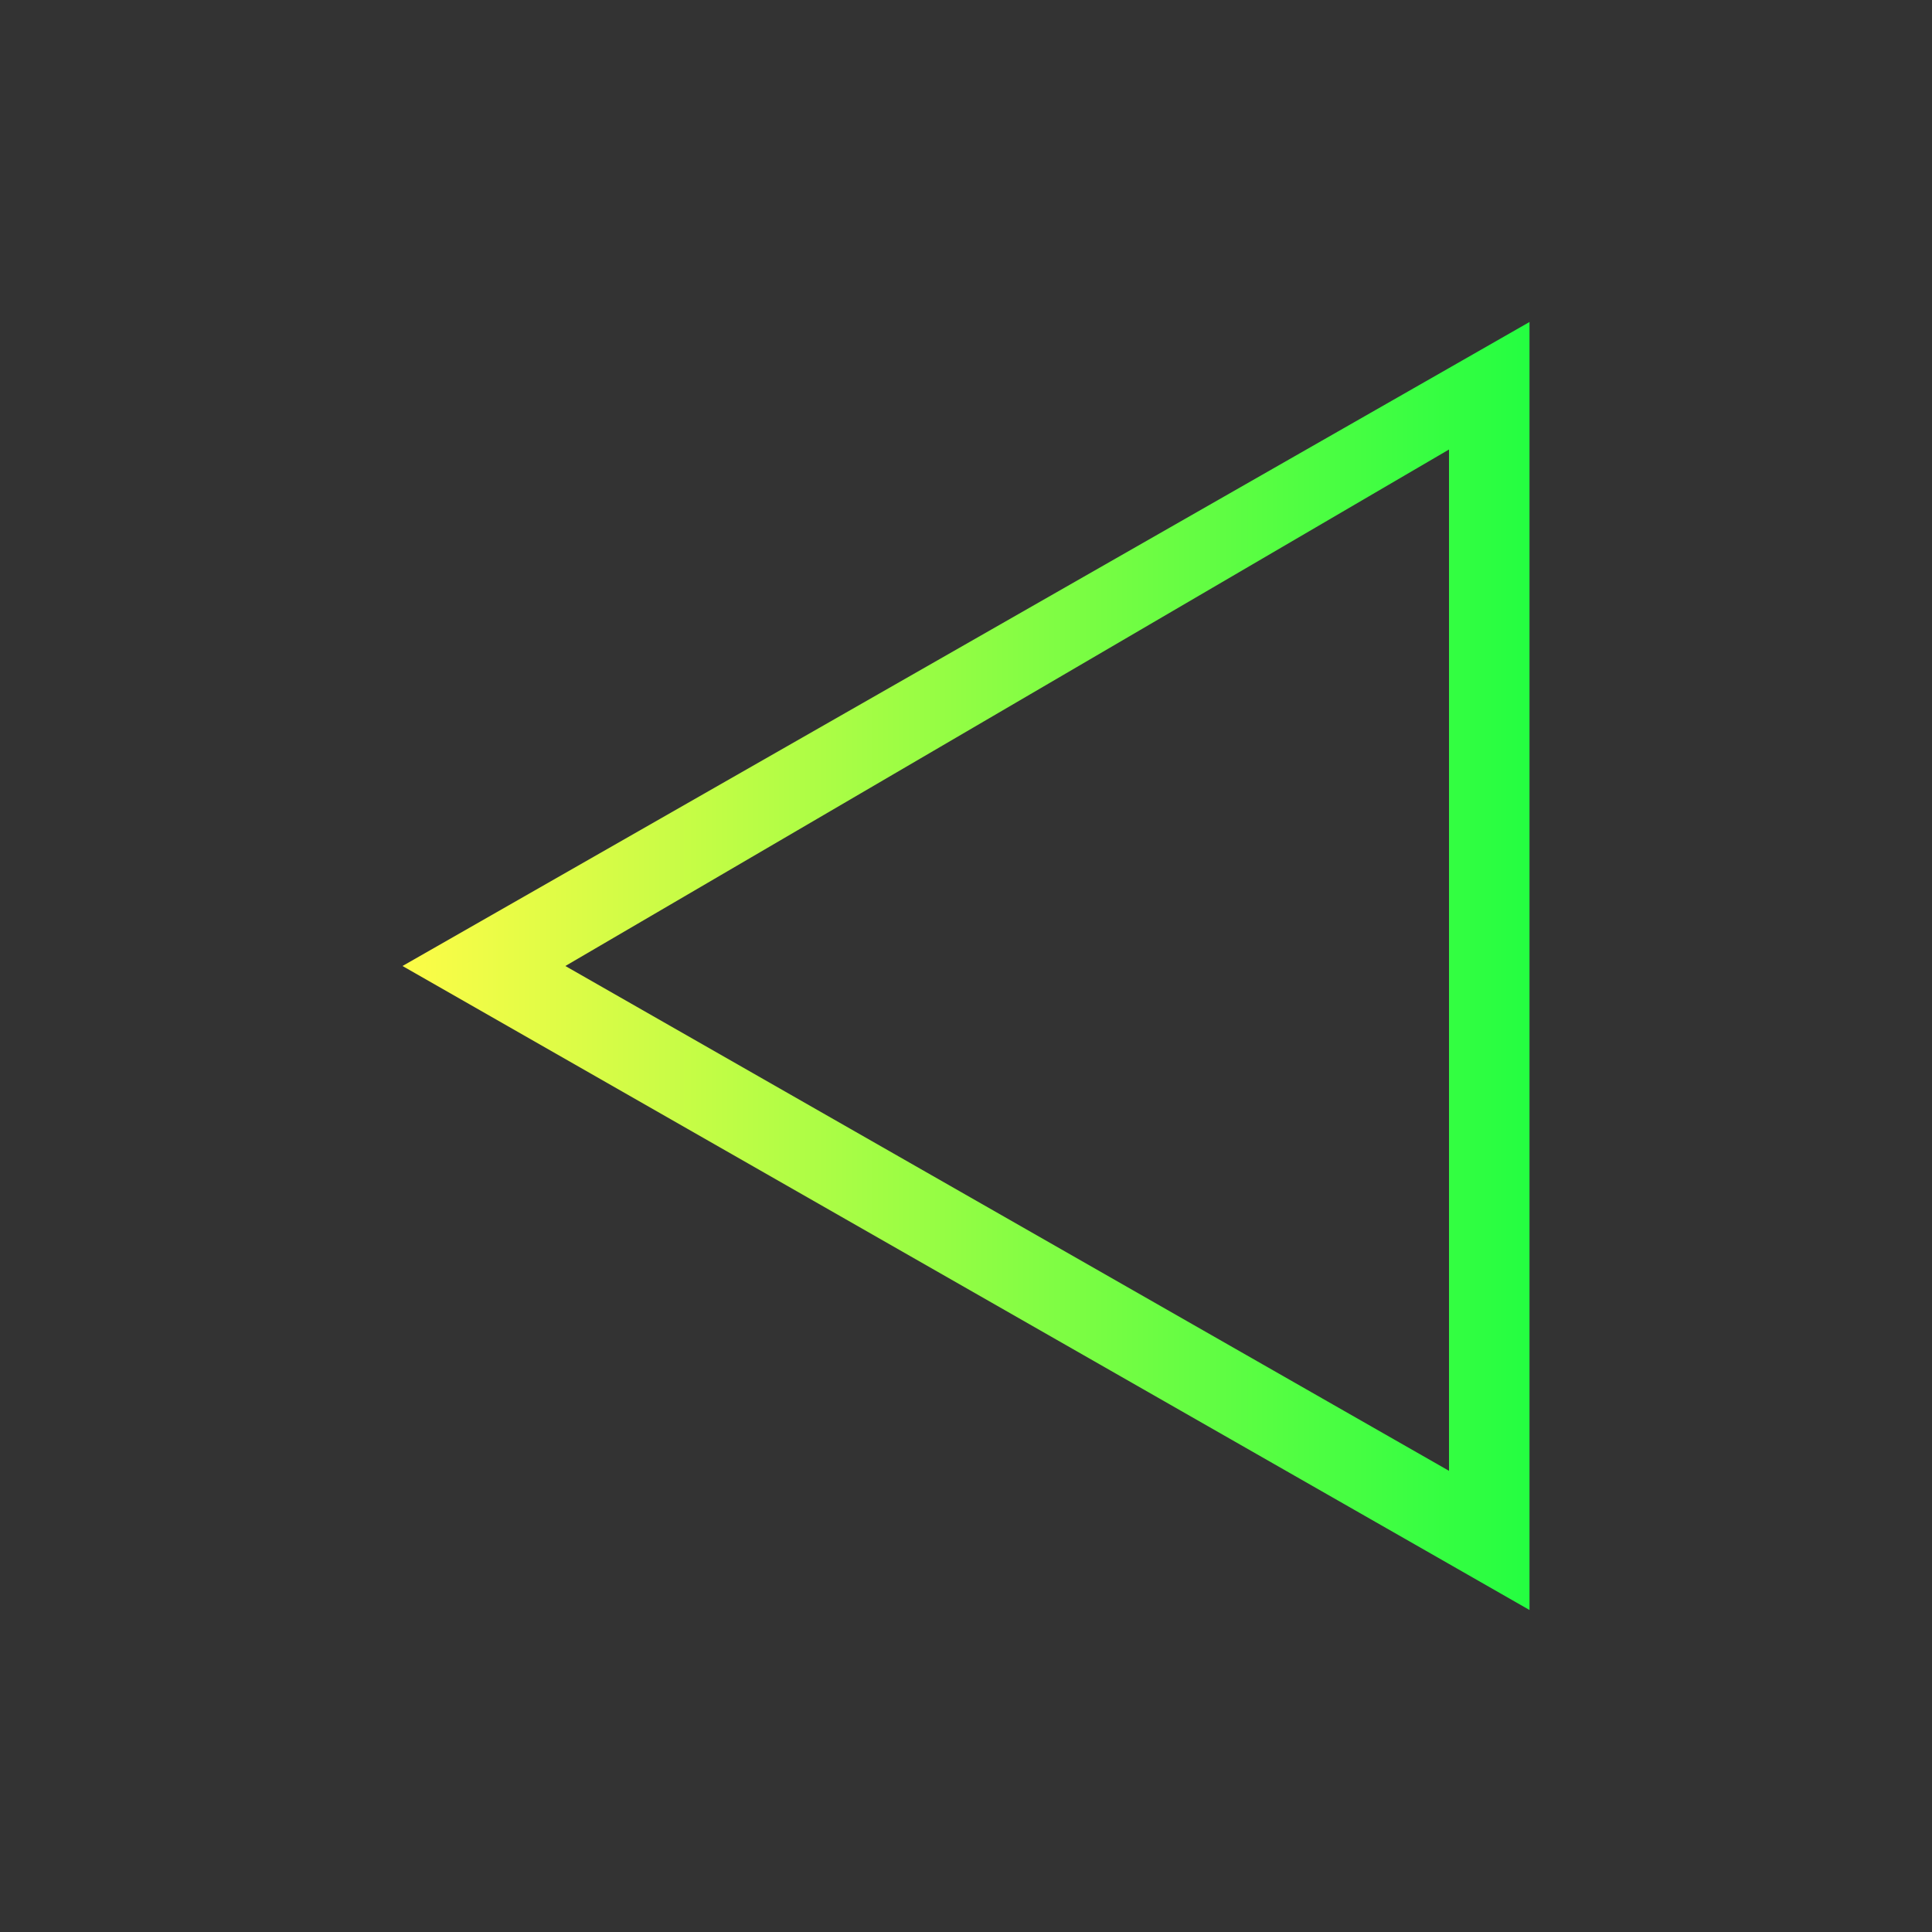 <svg width="24" height="24" viewBox="0 0 24 24" fill="none" xmlns="http://www.w3.org/2000/svg">
<rect x="0" y="0" width="24" height="24" fill="#333333" stroke="none"/>
<path d="M19 4L18 4.572L5 12L18 19.428L19 20V18.844V5V4ZM18 5.584V18.271L7.023 12L18 5.584Z" fill="url(#paint0_linear_10_15402)"/>
<defs>
<linearGradient id="paint0_linear_10_15402" x1="5" y1="12" x2="19" y2="12" gradientUnits="userSpaceOnUse">
<stop stop-color="#FDFC47"/>
<stop offset="1" stop-color="#24FE41"/>
</linearGradient>
</defs>
</svg>
